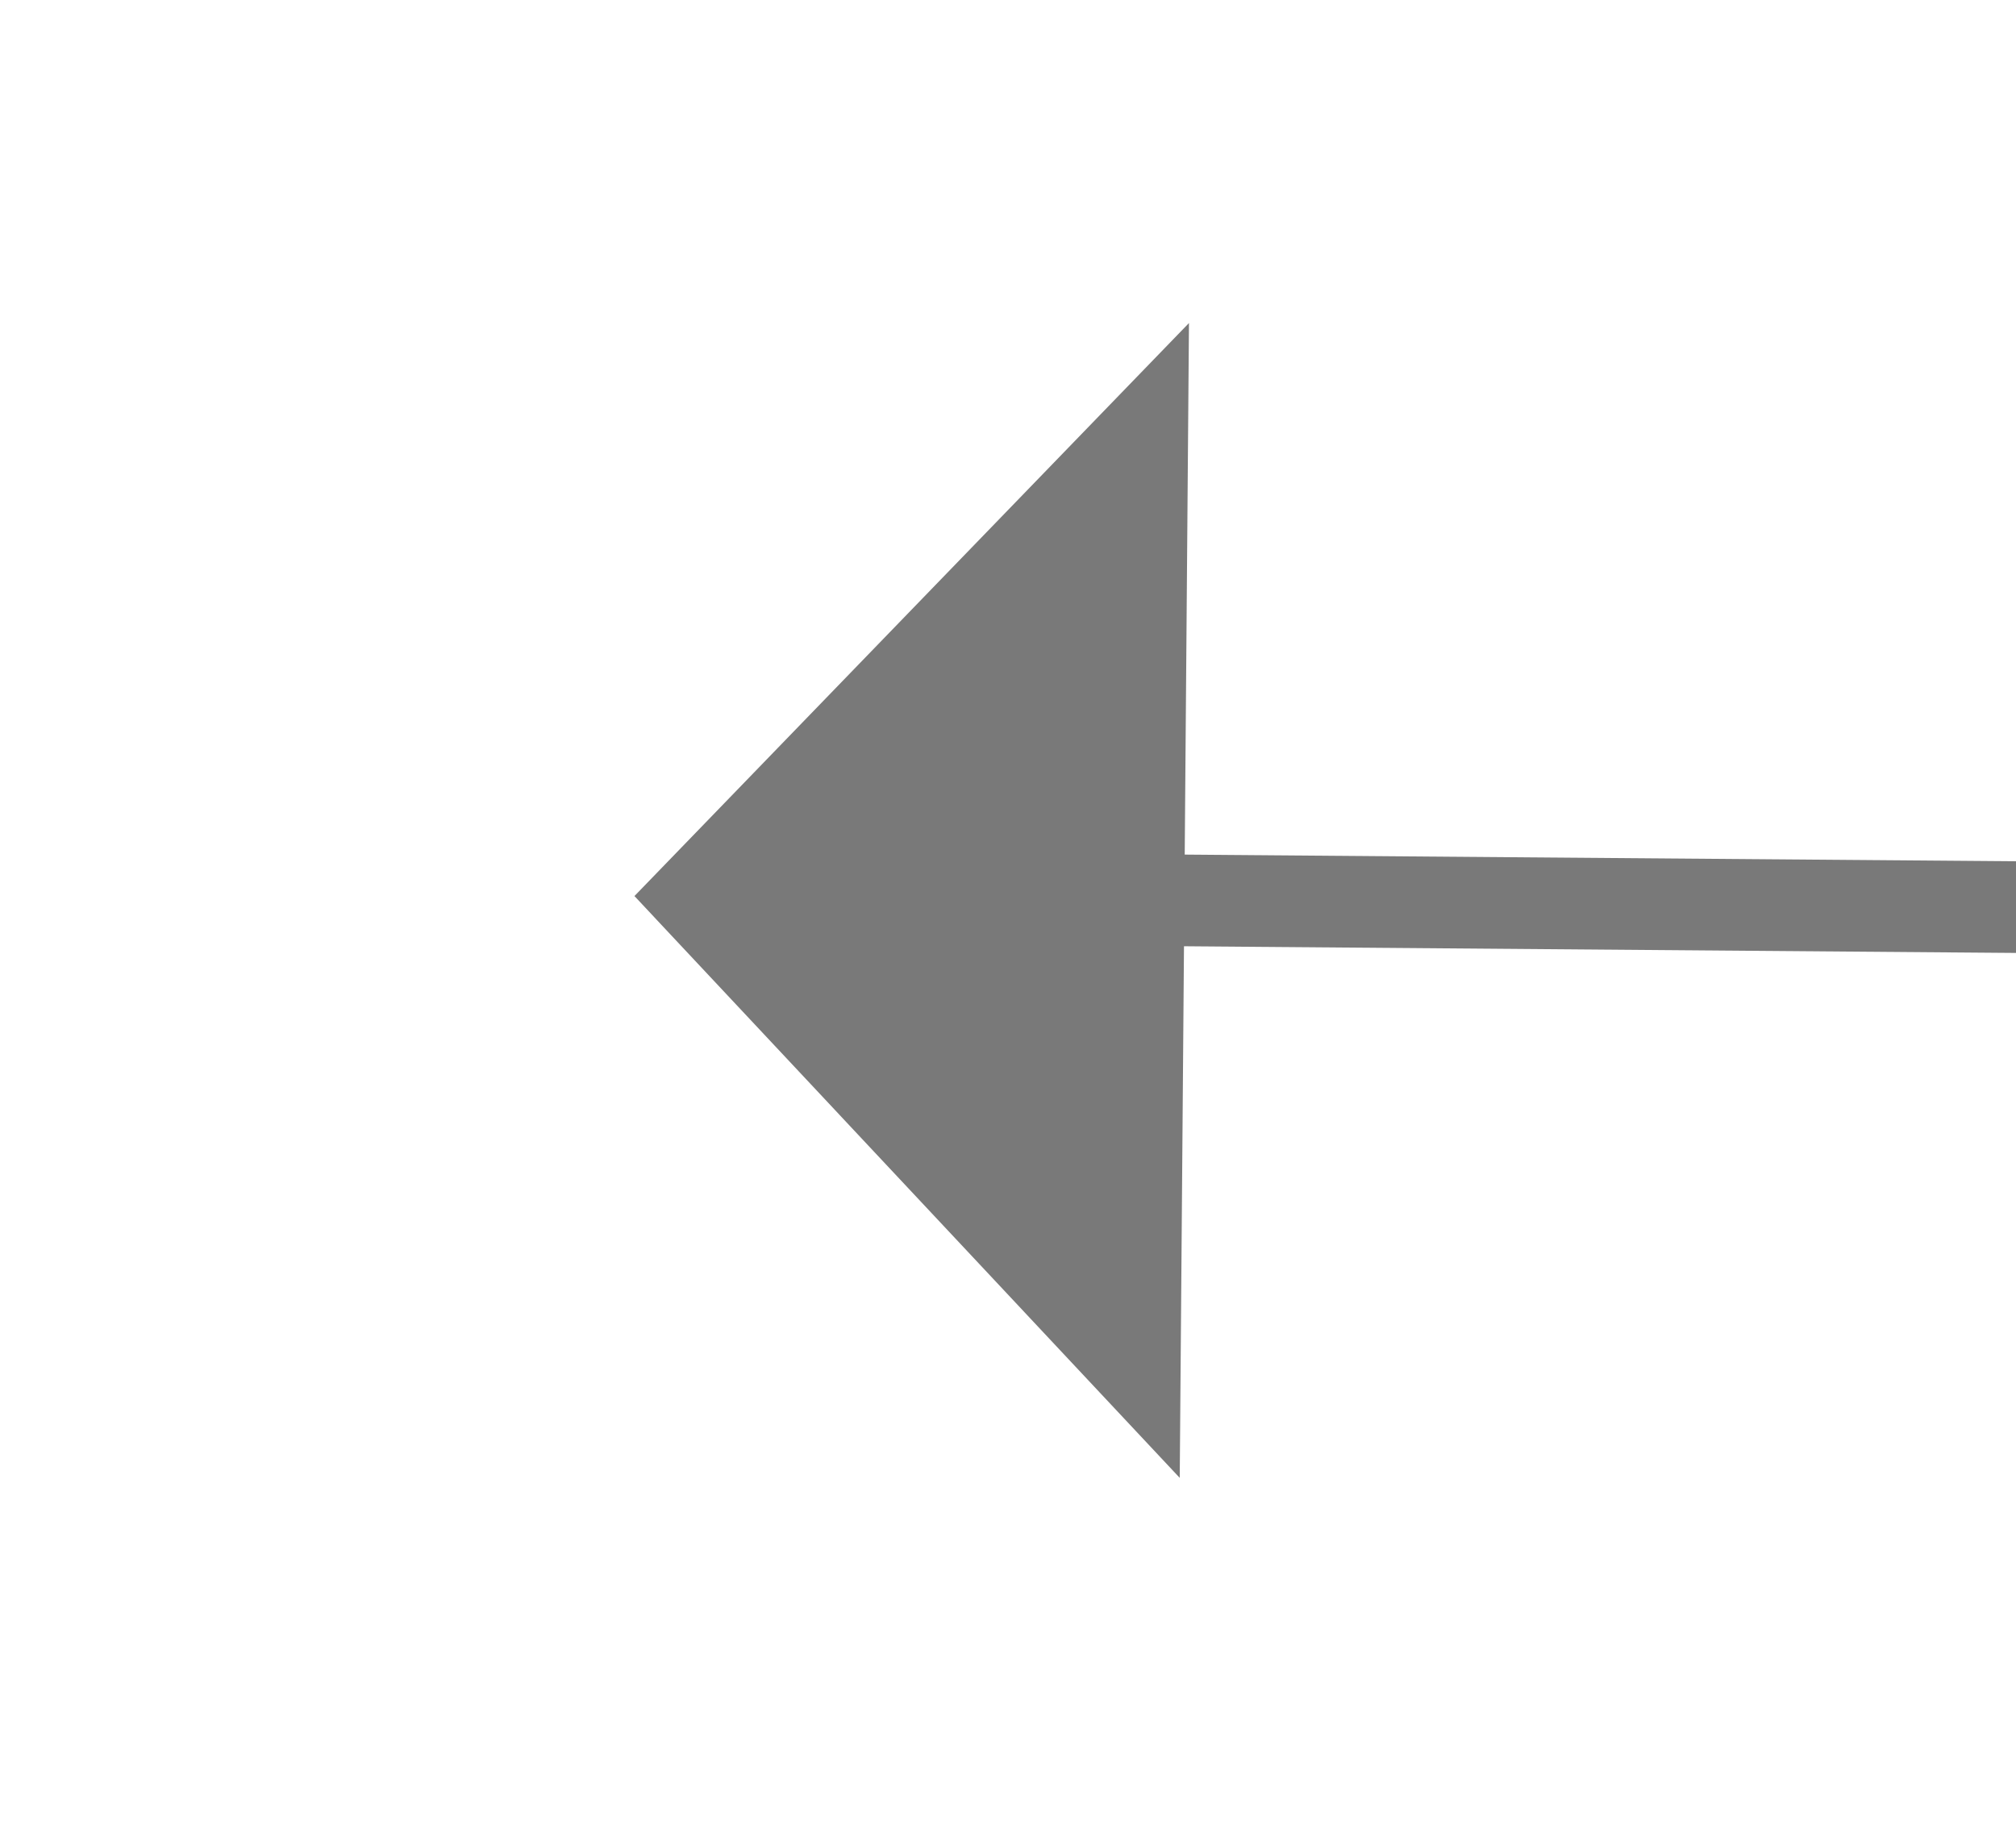 ﻿<?xml version="1.0" encoding="utf-8"?>
<svg version="1.1" xmlns:xlink="http://www.w3.org/1999/xlink" width="22px" height="20px" preserveAspectRatio="xMinYMid meet" viewBox="730 459  22 18" xmlns="http://www.w3.org/2000/svg">
  <g transform="matrix(-0.017 1 -1 -0.017 1221.861 -264.719 )">
    <path d="M 734.2 466  L 740.5 472  L 746.8 466  L 734.2 466  Z " fill-rule="nonzero" fill="#797979" stroke="none" transform="matrix(1 -0.009 0.009 1 -4.221 7.013 )" />
    <path d="M 740.5 429  L 740.5 467  " stroke-width="1" stroke="#797979" fill="none" transform="matrix(1 -0.009 0.009 1 -4.221 7.013 )" />
  </g>
</svg>